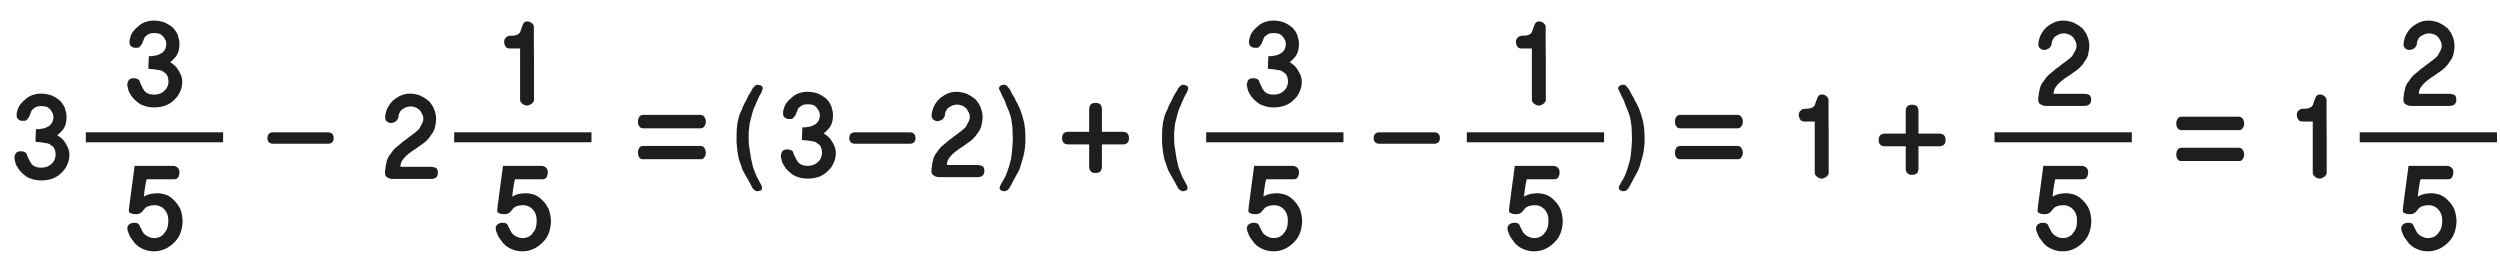 
<svg xmlns="http://www.w3.org/2000/svg" version="1.1" xmlns:xlink="http://www.w3.org/1999/xlink" preserveAspectRatio="none" x="0px" y="0px" width="753px" height="82px" viewBox="0 0 753 82">
<defs>
<g id="Layer0_0_FILL">
<path fill="#1E1E1E" stroke="none" d="
M 303.6 26.25
Q 303.4 26 303.25 25.8 303.05 25.65 302.7 25.55 302.4 25.5 302 25.55 301.4 25.75 301.15 25.95 301.05 26.1 300.95 26.3 300.9 26.45 300.9 26.6 300.9 26.75 300.95 26.95 301.05 27.15 301.15 27.3 301.25 27.5 301.35 27.7 301.45 27.9 301.55 28.1 301.7 28.5 301.9 28.95 302.15 29.35 302.4 29.85 302.65 30.35 302.8 30.85 303 31.35 303.15 31.8 303.35 32.3 303.55 32.75 303.75 33.25 303.95 33.7 304.1 34.15 304.25 34.6 304.4 35.05 304.5 35.4 304.65 36.2 304.75 36.95 304.9 37.75 304.95 38.5 305 39.25 305 40 305.05 40.75 305.05 41.45 305.05 41.85 305.05 42.25 305 42.65 305 43.15 304.95 43.65 304.95 44.1 304.9 44.6 304.85 45.05 304.8 45.55 304.75 46.05 304.7 46.55 304.65 47 304.55 47.5 304.5 47.95 304.4 48.35 304.3 48.75 303.9 50.3 303.35 51.8 303.1 52.55 302.7 53.35 302.3 54.15 301.75 55 301.65 55.2 301.55 55.4 301.45 55.55 301.35 55.75 301.25 55.95 301.15 56.15 301.1 56.3 301.1 56.5 301 56.85 301.3 57.15 301.4 57.3 301.65 57.4 301.95 57.5 302.3 57.6 302.65 57.6 302.9 57.55 303.2 57.45 303.5 57.25 303.7 57 303.9 56.8 304.1 56.55 304.2 56.35 304.75 55.35 305.4 54.1 306.1 52.8 306.95 51.25 307.35 50.35 307.65 49.1 307.85 48.55 308 47.95 308.15 47.3 308.35 46.65 308.5 46 308.6 45.35 308.7 44.7 308.75 44 308.8 43.4 308.85 42.75 308.85 42.1 308.85 41.45 308.85 40.25 308.75 39.1 308.65 38 308.45 36.85 308.2 35.85 307.9 34.8 307.6 33.85 307.25 32.9 307.05 32.5 306.85 32.05 306.65 31.65 306.45 31.15 306.15 30.75 305.95 30.35 305.75 29.9 305.6 29.5 305.3 29.1 305.05 28.65 304.85 28.25 304.65 27.9 304.5 27.5 304.3 27.2 304.15 26.9 304 26.7 303.8 26.45 303.6 26.25
M 295.85 36.55
Q 295.95 35.9 295.95 35.15 295.95 34.45 295.8 33.8 295.65 33.1 295.4 32.45 295.15 31.75 294.75 31.15 294.35 30.55 293.9 30 293.3 29.5 292.65 29.05 292 28.65 291.3 28.3 290.6 28 289.8 27.85 289.05 27.65 288.2 27.65
L 288.15 27.65
Q 287.3 27.65 286.55 27.8 285.8 28 285.15 28.3 284.4 28.65 283.8 29.1 283.15 29.5 282.65 30.05 281.7 31.1 281.15 32.35 280.9 33 280.75 33.65 280.6 34.25 280.6 34.9 280.6 35.25 280.75 35.55 280.9 35.85 281.15 36.05 281.45 36.25 281.75 36.4 282 36.5 282.35 36.5 282.8 36.5 283.2 36.3 283.65 36.15 284 35.85 284.3 35.5 284.5 35.1 284.65 34.7 284.65 34.2 284.65 34.05 284.75 33.85 284.8 33.6 285 33.35 285.1 33.1 285.25 32.85 285.45 32.65 285.65 32.45 285.95 32.25 286.25 32.1 286.55 31.9 286.9 31.75 287.25 31.65 287.55 31.6 287.85 31.5 288.2 31.5 288.7 31.5 289.1 31.6 289.55 31.7 289.9 31.85 290.25 32 290.55 32.25 290.85 32.45 291.1 32.7 291.3 32.95 291.45 33.3 291.65 33.6 291.8 33.9 291.95 34.25 292.05 34.55 292.1 34.9 292.1 35.2 292.1 35.5 292.05 35.8 292 36.1 291.85 36.45 291.7 36.75 291.5 37.05 291.35 37.35 291.2 37.65 291 38 290.85 38.25 290.65 38.55 290.35 38.75 290.1 39 289.85 39.2 289.6 39.4 289.45 39.5 289 39.85 288.55 40.2 288.05 40.55 287.6 40.9 287.15 41.25 286.7 41.6 286.25 41.95 285.8 42.25 285.15 42.8 284.65 43.25 284.1 43.7 283.6 44.1 283.15 44.55 282.8 45 282.45 45.45 282.2 45.9 281.8 46.3 281.55 46.8 281.35 47.25 281.15 47.7 281 48.25 280.9 48.85 280.75 49.4 280.7 50.05 280.7 50.1 280.7 50.2 280.65 50.3 280.65 50.4 280.6 50.5 280.6 50.65 280.55 50.75 280.6 50.8
L 280.6 50.95
Q 280.55 51.05 280.55 51.2 280.55 51.3 280.55 51.4 280.55 51.95 280.7 52.3 280.85 52.65 281.25 52.85 281.55 53.1 281.95 53.2 282.35 53.35 282.8 53.35
L 294.4 53.35
Q 296.5 53.35 296.5 51.45 296.5 50.95 296.35 50.6 296.2 50.25 295.95 50.05 295.65 49.9 295.2 49.8 294.75 49.7 294.2 49.7
L 285.2 49.7
Q 285.2 49.2 285.35 48.65 285.5 48.15 285.85 47.65 286.15 47.2 286.6 46.75 287 46.3 287.5 45.9 287.95 45.55 288.4 45.2 288.9 44.8 289.45 44.5 289.95 44.15 290.4 43.85 290.85 43.55 291.15 43.3 291.65 42.95 292.15 42.6 292.65 42.2 293.1 41.8 293.5 41.35 293.9 40.9 294.25 40.45 294.55 39.95 294.9 39.5 295.2 38.95 295.45 38.45 295.6 37.85 295.75 37.25 295.85 36.55
M 257.55 39.85
Q 256.7 39.85 256.25 40.3 255.8 40.75 255.8 41.6 255.8 42.45 256.25 42.85 256.7 43.3 257.55 43.3
L 274 43.3
Q 274.85 43.3 275.3 42.85 275.75 42.45 275.75 41.6 275.75 40.75 275.3 40.3 274.85 39.85 274 39.85
L 257.55 39.85
M 249.75 30.8
Q 249.4 30.25 248.9 29.75 247.75 28.8 246.4 28.2 245.7 27.95 244.9 27.8 244.1 27.65 243.25 27.65 242.55 27.65 241.85 27.75 241.15 27.9 240.55 28.1 239.9 28.35 239.35 28.7 238.8 29.05 238.35 29.5 237.85 29.9 237.4 30.4 236.95 30.85 236.6 31.45 236.25 32.05 236.1 32.7 235.85 33.35 235.85 34.05 235.85 34.6 236 34.95 236.15 35.3 236.45 35.45 236.7 35.65 237.1 35.8 237.55 35.85 238.05 35.85 238.35 35.85 238.6 35.8 238.8 35.7 238.95 35.5 239.1 35.35 239.25 35.15 239.4 34.95 239.6 34.7 239.7 34.5 239.8 34.2 239.9 33.95 240.05 33.6 240.15 33.35 240.25 33.05 240.35 32.8 240.5 32.55 240.75 32.3 241.05 32.1 241.3 31.9 241.65 31.7 242.2 31.4 243.3 31.4 244.35 31.4 245.1 31.7 245.4 31.9 245.65 32.1 245.9 32.3 246.1 32.55 246.3 32.8 246.45 33.1 246.6 33.35 246.75 33.65 246.85 33.95 246.9 34.25 246.95 34.6 246.95 34.85 246.9 35.4 246.75 35.85 246.65 36.25 246.4 36.6 246.15 36.95 245.85 37.25 245.5 37.5 245.1 37.65 244.8 37.9 244.4 38 244 38.15 243.55 38.2 243.1 38.3 242.6 38.35 242.2 38.35 241.7 38.35 241.6 39.35 241.6 40.25 241.55 40.75 241.55 41.2 241.55 41.65 241.55 42.1 241.6 42.15 241.8 42.2 242 42.25 242.35 42.25 242.6 42.3 242.9 42.3 243.2 42.35 243.5 42.35 243.9 42.45 244.3 42.5 244.65 42.55 245.05 42.6 245.35 42.7 245.65 42.8 245.95 42.95 246.2 43.2 246.55 43.4 246.85 43.65 247.1 43.95 247.25 44.3 247.45 44.65 247.5 45.15 247.6 45.55 247.6 46.15 247.55 46.95 247.25 47.6 246.95 48.3 246.35 48.8 245.75 49.4 245 49.65 244.25 49.95 243.3 49.95 242.65 49.95 242.2 49.85 241.7 49.75 241.4 49.6 241 49.45 240.75 49.2 240.45 49 240.25 48.65 239.85 48.15 239.5 47.3 239.3 46.95 239.1 46.5 238.95 46.1 238.8 45.6 238.65 45.45 238.45 45.35 238.25 45.2 238.05 45.15 237.8 45.05 237.6 45.05 237.35 45 237.2 45 236.6 45 236.25 45.15 235.85 45.3 235.65 45.55 235.45 45.85 235.35 46.2 235.2 46.55 235.2 47
L 235.2 47.25
Q 235.35 48.05 235.55 48.7 235.8 49.4 236.2 49.95 236.55 50.6 237.05 51.1 237.5 51.6 238.05 52.05 238.55 52.5 239.15 52.85 239.75 53.15 240.45 53.35 241.1 53.6 241.85 53.7 242.6 53.8 243.35 53.8 244.25 53.8 245.1 53.65 245.95 53.5 246.8 53.2 247.55 52.9 248.2 52.45 248.85 52.05 249.3 51.55 249.9 51 250.35 50.4 250.75 49.8 251.1 49.05 251.75 47.7 251.75 46 251.75 45.55 251.65 45.05 251.55 44.6 251.4 44.15 251.2 43.75 251 43.35 250.8 42.9 250.55 42.55 250.15 41.8 249.5 41.2 249.15 40.9 248.8 40.65 248.45 40.35 248.05 40.15 248.3 40.05 248.5 39.85 248.75 39.65 248.95 39.45 249.15 39.25 249.35 39 249.6 38.75 249.9 38.4 250.4 37.65 250.65 36.75 250.9 35.85 250.9 34.65 250.9 34 250.75 33.35 250.6 32.65 250.4 32 250.15 31.4 249.75 30.8
M 222.65 34.8
Q 222.35 35.85 222.15 36.85 222 38 221.9 39.1 221.85 40.25 221.85 41.45 221.85 42.1 221.85 42.75 221.9 43.4 221.95 44 222.05 45.4 222.3 46.65 222.4 47.3 222.55 47.95 222.75 48.55 222.95 49.1 223.35 50.35 223.7 51.25 224.15 52.05 224.55 52.8 224.95 53.5 225.3 54.1 225.65 54.75 225.95 55.3 226.2 55.85 226.5 56.35 226.6 56.55 226.75 56.8 226.95 57 227.25 57.25 227.5 57.45 227.8 57.55 228.05 57.6 228.35 57.6 228.75 57.5 229 57.4 229.3 57.3 229.4 57.15 229.5 57 229.5 56.85 229.55 56.65 229.55 56.5 229.5 56.3 229.45 56.15 229.4 55.95 229.3 55.75 229.2 55.55 229.1 55.4 229 55.2 228.9 55 228.4 54.15 228 53.35 227.65 52.55 227.35 51.8 227.05 51.05 226.8 50.3 226.6 49.55 226.45 48.75 226.35 48.35 226.25 47.95 226.15 47.5 226.1 47 226 46.55 225.95 46.05 225.85 45.55 225.8 45.05 225.7 44.6 225.65 44.1 225.55 43.65 225.55 43.15 225.5 42.65 225.5 42.25 225.5 41.85 225.5 41.45 225.5 40.75 225.5 40 225.55 39.25 225.65 38.5 225.7 37.75 225.85 36.95 226 36.2 226.25 35.4 226.35 35.05 226.45 34.6 226.55 34.15 226.7 33.7 226.95 32.8 227.45 31.8 227.65 31.35 227.85 30.85 228.05 30.35 228.3 29.85 228.5 29.35 228.7 28.95 228.95 28.5 229.2 28.1 229.3 27.9 229.4 27.7 229.5 27.5 229.55 27.3 229.6 27.15 229.65 26.95 229.7 26.75 229.75 26.6 229.75 26.45 229.7 26.3 229.6 26.1 229.5 25.95 229.4 25.85 229.15 25.75 228.9 25.65 228.5 25.55 228.2 25.5 227.95 25.55 227.7 25.65 227.45 25.8 227.2 26 227 26.25 226.8 26.45 226.65 26.7 226.55 26.9 226.4 27.2 226.2 27.5 226 27.9 225.75 28.25 225.5 28.65 225.3 29.1 225.1 29.5 224.9 29.9 224.7 30.35 224.5 30.75 224.25 31.15 224 31.65 223.8 32.05 223.6 32.5 223.5 32.9 223 33.85 222.65 34.8
M 40.1 53.35
Q 39.9 55.05 39.65 56.7 39.4 58.4 39.2 60.1 38.95 61.8 38.8 63.45 38.8 63.5 38.8 63.55
L 38.85 63.55 38.85 63.65
Q 38.85 63.8 39 64 39.15 64.15 39.5 64.25 39.8 64.4 40.1 64.45 40.45 64.5 40.75 64.5 41.15 64.5 41.45 64.5 41.7 64.45 41.9 64.35 42.05 64.3 42.2 64.25 42.35 64.15 42.5 64.05 42.65 63.9 42.75 63.8 42.85 63.7 43 63.55 43.05 63.45 43.15 63.35 43.25 63.25 43.35 63.15 43.75 62.45 44.7 62.1 45.6 61.8 46.6 61.8 48.3 61.8 49.5 63.05 50.1 63.7 50.4 64.5 50.7 65.35 50.7 66.35 50.7 66.95 50.65 67.45 50.6 67.95 50.45 68.45 50.35 68.95 50.1 69.35 49.9 69.75 49.55 70.1 49.35 70.5 49 70.8 48.7 71.05 48.35 71.25 47.9 71.5 47.45 71.6 46.95 71.7 46.4 71.7 46.05 71.7 45.7 71.65 45.4 71.6 45.05 71.45 44.75 71.35 44.4 71.15 44.1 71 43.85 70.8 43.55 70.55 43.35 70.35 43.2 70.1 43 69.85 42.85 69.6 42.7 69.3 42.55 69.05 42.45 68.75 42.3 68.6 42.25 68.5 42.2 68.35 42.2 68.25
L 42.15 68.25 42.15 68.2
Q 42.05 67.9 41.95 67.7 41.8 67.5 41.6 67.35 41.35 67.25 41.1 67.15 40.8 67.1 40.45 67.1 40 67.1 39.6 67.2 39.25 67.35 38.95 67.55 38.65 67.8 38.5 68.1 38.35 68.4 38.35 68.8 38.35 68.85 38.35 69 38.35 69.1 38.45 69.25 38.45 69.4 38.45 69.55 38.5 69.7 38.6 69.9 38.7 70.15 38.8 70.4 38.9 70.65 39 70.9 39.15 71.25 39.35 71.55 39.5 71.8 39.75 72.1 39.95 72.4 40.2 72.7 40.4 72.95 40.6 73.25 41.7 74.45 43.2 75.05 44.65 75.7 46.4 75.7 47.2 75.7 47.95 75.55 48.7 75.4 49.45 75.1 50.9 74.5 52.2 73.3 52.8 72.75 53.35 72.05 53.85 71.4 54.2 70.55 54.6 69.7 54.75 68.8 54.95 67.85 55 66.8 55 65.7 54.8 64.75 54.65 63.8 54.3 62.95 53.95 62.2 53.45 61.5 52.95 60.85 52.4 60.3 51.35 59.2 50.1 58.7 49.4 58.45 48.75 58.35 48.15 58.2 47.55 58.2 46.8 58.2 46.15 58.3 45.55 58.35 45 58.5 44.45 58.65 44.05 58.85 43.6 59.05 43.35 59.25 43.45 57.9 43.65 56.65 43.75 56.05 43.85 55.4 44 54.75 44.15 54 45.2 54 46.25 54 47.3 54 48.35 54 50.45 54 52.4 54 53.35 54 53.7 53.35 53.85 53.05 53.95 52.7 54.05 52.35 54.05 51.9 54.05 51 53.55 50.55 53.1 50.05 52.2 49.95
L 40.55 49.95
Q 40.3 51.65 40.1 53.35
M 18.05 30.3
Q 16.9 29.35 15.55 28.75 14.85 28.5 14.05 28.35 13.25 28.2 12.4 28.2 11.7 28.2 11 28.3 10.3 28.45 9.7 28.65 9.05 28.9 8.5 29.25 7.95 29.6 7.5 30.05 7 30.45 6.55 30.95 6.1 31.4 5.75 32 5.4 32.6 5.25 33.25 5 33.9 5 34.6 5 35.15 5.15 35.5 5.3 35.85 5.6 36 5.85 36.2 6.25 36.35 6.7 36.4 7.2 36.4 7.5 36.4 7.75 36.35 7.95 36.25 8.1 36.05 8.25 35.9 8.4 35.7 8.55 35.5 8.75 35.25 8.85 35.05 8.95 34.75 9.05 34.5 9.2 34.15 9.3 33.9 9.4 33.6 9.5 33.35 9.65 33.1 9.9 32.85 10.2 32.65 10.45 32.45 10.8 32.25 11.35 31.95 12.45 31.95 13.5 31.95 14.25 32.25 14.55 32.45 14.8 32.65 15.05 32.85 15.25 33.1 15.45 33.35 15.6 33.65 15.75 33.9 15.9 34.2 16 34.5 16.05 34.8 16.1 35.15 16.1 35.4 16.05 35.95 15.9 36.4 15.8 36.8 15.55 37.15 15.3 37.5 15 37.8 14.65 38.05 14.25 38.2 13.95 38.45 13.55 38.55 13.15 38.7 12.7 38.75 12.25 38.85 11.75 38.9 11.35 38.9 10.85 38.9 10.75 39.9 10.75 40.8 10.7 41.3 10.7 41.75 10.7 42.2 10.7 42.65 10.75 42.7 10.95 42.75 11.15 42.8 11.5 42.8 11.75 42.85 12.05 42.85 12.35 42.9 12.65 42.9 13.05 43 13.45 43.05 13.8 43.1 14.2 43.15 14.5 43.25 14.8 43.35 15.1 43.5 15.35 43.75 15.7 43.95 16 44.2 16.25 44.5 16.4 44.85 16.6 45.2 16.65 45.7 16.75 46.1 16.75 46.7 16.7 47.5 16.4 48.15 16.1 48.85 15.5 49.35 14.9 49.95 14.15 50.2 13.4 50.5 12.45 50.5 11.8 50.5 11.35 50.4 10.85 50.3 10.55 50.15 10.15 50 9.9 49.75 9.6 49.55 9.4 49.2 9 48.7 8.65 47.85 8.45 47.5 8.25 47.05 8.1 46.65 7.95 46.15 7.8 46 7.6 45.9 7.4 45.75 7.2 45.7 6.95 45.6 6.75 45.6 6.5 45.55 6.35 45.55 5.75 45.55 5.4 45.7 5 45.85 4.8 46.1 4.6 46.4 4.5 46.75 4.35 47.1 4.35 47.55
L 4.35 47.8
Q 4.5 48.6 4.7 49.25 4.95 49.95 5.35 50.5 5.7 51.15 6.2 51.65 6.65 52.15 7.2 52.6 7.7 53.05 8.3 53.4 8.9 53.7 9.6 53.9 10.25 54.15 11 54.25 11.75 54.35 12.5 54.35 13.4 54.35 14.25 54.2 15.1 54.05 15.95 53.75 16.7 53.45 17.35 53 18 52.6 18.45 52.1 19.05 51.55 19.5 50.95 19.9 50.35 20.25 49.6 20.9 48.25 20.9 46.55 20.9 46.1 20.8 45.6 20.7 45.15 20.55 44.7 20.35 44.3 20.15 43.9 19.95 43.45 19.7 43.1 19.3 42.35 18.65 41.75 18.3 41.45 17.95 41.2 17.6 40.9 17.2 40.7 17.45 40.6 17.65 40.4 17.9 40.2 18.1 40 18.3 39.8 18.5 39.55 18.75 39.3 19.05 38.95 19.55 38.2 19.8 37.3 20.05 36.4 20.05 35.2 20.05 34.55 19.9 33.9 19.75 33.2 19.55 32.55 19.3 31.95 18.9 31.35 18.55 30.8 18.05 30.3
M 53.9 11.9
Q 53.75 11.2 53.55 10.55 53.3 9.95 52.9 9.35 52.55 8.8 52.05 8.3 50.9 7.35 49.55 6.75 48.85 6.5 48.05 6.35 47.25 6.2 46.4 6.2 45.7 6.2 45 6.3 44.3 6.45 43.7 6.65 43.05 6.9 42.5 7.25 41.95 7.6 41.5 8.05 41 8.45 40.55 8.95 40.1 9.4 39.75 10 39.4 10.6 39.25 11.25 39 11.9 39 12.6 39 13.15 39.15 13.5 39.3 13.85 39.6 14 39.85 14.2 40.25 14.35 40.7 14.4 41.2 14.4 41.5 14.4 41.75 14.35 41.95 14.25 42.1 14.05 42.25 13.9 42.4 13.7 42.55 13.5 42.75 13.25 42.85 13.05 42.95 12.75 43.05 12.5 43.2 12.15 43.3 11.9 43.4 11.6 43.5 11.35 43.65 11.1 43.9 10.85 44.2 10.65 44.45 10.45 44.8 10.25 45.35 9.95 46.45 9.95 47.5 9.95 48.25 10.25 48.55 10.45 48.8 10.65 49.05 10.85 49.25 11.1 49.45 11.35 49.6 11.65 49.75 11.9 49.9 12.2 50 12.5 50.05 12.8 50.1 13.15 50.1 13.4 50.05 13.95 49.9 14.4 49.8 14.8 49.55 15.15 49.3 15.5 49 15.8 48.65 16.05 48.25 16.2 47.95 16.45 47.55 16.55 47.15 16.7 46.7 16.75 46.25 16.85 45.75 16.9 45.35 16.9 44.85 16.9 44.75 17.9 44.75 18.8 44.7 19.3 44.7 19.75 44.7 20.2 44.7 20.65 44.75 20.7 44.95 20.75 45.15 20.8 45.5 20.8 45.75 20.85 46.05 20.85 46.35 20.9 46.65 20.9 47.05 21 47.45 21.05 47.8 21.1 48.2 21.15 48.5 21.25 48.8 21.35 49.1 21.5 49.35 21.75 49.7 21.95 50 22.2 50.25 22.5 50.4 22.85 50.6 23.2 50.65 23.7 50.75 24.1 50.75 24.7 50.7 25.5 50.4 26.15 50.1 26.85 49.5 27.35 48.9 27.95 48.15 28.2 47.4 28.5 46.45 28.5 45.8 28.5 45.35 28.4 44.85 28.3 44.55 28.15 44.15 28 43.9 27.75 43.6 27.55 43.4 27.2 43 26.7 42.65 25.85 42.45 25.5 42.25 25.05 42.1 24.65 41.95 24.15 41.8 24 41.6 23.9 41.4 23.75 41.2 23.7 40.95 23.6 40.75 23.6 40.5 23.55 40.35 23.55 39.75 23.55 39.4 23.7 39 23.85 38.8 24.1 38.6 24.4 38.5 24.75 38.35 25.1 38.35 25.55
L 38.35 25.8
Q 38.5 26.6 38.7 27.25 38.95 27.95 39.35 28.5 39.7 29.15 40.2 29.65 40.65 30.15 41.2 30.6 41.7 31.05 42.3 31.4 42.9 31.7 43.6 31.9 44.25 32.15 45 32.25 45.75 32.35 46.5 32.35 47.4 32.35 48.25 32.2 49.1 32.05 49.95 31.75 50.7 31.45 51.35 31 52 30.6 52.45 30.1 53.05 29.55 53.5 28.95 53.9 28.35 54.25 27.6 54.9 26.25 54.9 24.55 54.9 24.1 54.8 23.6 54.7 23.15 54.55 22.7 54.35 22.3 54.15 21.9 53.95 21.45 53.7 21.1 53.3 20.35 52.65 19.75 52.3 19.45 51.95 19.2 51.6 18.9 51.2 18.7 51.45 18.6 51.65 18.4 51.9 18.2 52.1 18 52.3 17.8 52.5 17.55 52.75 17.3 53.05 16.95 53.55 16.2 53.8 15.3 54.05 14.4 54.05 13.2 54.05 12.55 53.9 11.9
M 82.3 43.3
L 98.75 43.3
Q 99.6 43.3 100.05 42.85 100.5 42.45 100.5 41.6 100.5 40.75 100.05 40.3 99.6 39.85 98.75 39.85
L 82.3 39.85
Q 81.45 39.85 81 40.3 80.55 40.75 80.55 41.6 80.55 42.45 81 42.85 81.45 43.3 82.3 43.3
M 128.05 29.6
Q 127.4 29.2 126.7 28.85 126 28.55 125.2 28.4 124.45 28.2 123.6 28.2
L 123.55 28.2
Q 122.7 28.2 121.95 28.35 121.2 28.55 120.55 28.85 119.8 29.2 119.2 29.65 118.55 30.05 118.05 30.6 117.1 31.65 116.55 32.9 116.3 33.55 116.15 34.2 116 34.8 116 35.45 116 35.8 116.15 36.1 116.3 36.4 116.55 36.6 116.85 36.8 117.15 36.95 117.4 37.05 117.75 37.05 118.2 37.05 118.6 36.85 119.05 36.7 119.4 36.4 119.7 36.05 119.9 35.65 120.05 35.25 120.05 34.75 120.05 34.6 120.15 34.4 120.2 34.15 120.4 33.9 120.5 33.65 120.65 33.4 120.85 33.2 121.05 33 121.35 32.8 121.65 32.65 121.95 32.45 122.3 32.3 122.65 32.2 122.95 32.15 123.25 32.05 123.6 32.05 124.1 32.05 124.5 32.15 124.95 32.25 125.3 32.4 125.65 32.55 125.95 32.8 126.25 33 126.5 33.25 126.7 33.5 126.85 33.85 127.05 34.15 127.2 34.45 127.35 34.8 127.45 35.1 127.5 35.45 127.5 35.75 127.5 36.05 127.45 36.35 127.4 36.65 127.25 37 127.1 37.3 126.9 37.6 126.75 37.9 126.6 38.2 126.4 38.55 126.25 38.8 126.05 39.1 125.75 39.3 125.5 39.55 125.25 39.75 125 39.95 124.85 40.05 124.4 40.4 123.95 40.75 123.45 41.1 123 41.45 122.55 41.8 122.1 42.15 121.65 42.5 121.2 42.8 120.55 43.35 120.05 43.8 119.5 44.25 119 44.65 118.55 45.1 118.2 45.55 117.85 46 117.6 46.45 117.2 46.85 116.95 47.35 116.75 47.8 116.55 48.25 116.4 48.8 116.3 49.4 116.15 49.95 116.1 50.6 116.1 50.65 116.1 50.75 116.05 50.85 116.05 50.95 116 51.05 116 51.2 115.95 51.3 116 51.35
L 116 51.5
Q 115.95 51.6 115.95 51.75 115.95 51.85 115.95 51.95 115.95 52.5 116.1 52.85 116.25 53.2 116.65 53.4 116.95 53.65 117.35 53.75 117.75 53.9 118.2 53.9
L 129.8 53.9
Q 131.9 53.9 131.9 52 131.9 51.5 131.75 51.15 131.6 50.8 131.35 50.6 131.05 50.45 130.6 50.35 130.15 50.25 129.6 50.25
L 120.6 50.25
Q 120.6 49.75 120.75 49.2 120.9 48.7 121.25 48.2 121.55 47.75 122 47.3 122.4 46.85 122.9 46.45 123.35 46.1 123.8 45.75 124.3 45.35 124.85 45.05 125.35 44.7 125.8 44.4 126.25 44.1 126.55 43.85 127.05 43.5 127.55 43.15 128.05 42.75 128.5 42.35 128.9 41.9 129.3 41.45 129.65 41 129.95 40.5 130.3 40.05 130.6 39.5 130.85 39 131 38.4 131.15 37.8 131.25 37.1 131.35 36.45 131.35 35.7 131.35 35 131.2 34.35 131.05 33.65 130.8 33 130.55 32.3 130.15 31.7 129.75 31.1 129.3 30.55 128.7 30.05 128.05 29.6
M 154.4 10.75
Q 154 10.75 153.65 10.75 153.2 10.8 152.85 10.95 152.55 11.1 152.35 11.35 152.05 11.65 151.95 11.95 151.85 12.3 151.85 12.65 151.85 13.05 151.95 13.35 152.05 13.65 152.25 13.95 152.45 14.3 152.75 14.45 153.05 14.6 153.5 14.6
L 156.65 14.6
Q 156.65 16.55 156.65 18.45 156.65 20.4 156.65 22.3 156.65 26.15 156.65 30.05 156.65 30.45 156.85 30.7 157 31 157.35 31.25 157.65 31.5 158.05 31.65 158.4 31.8 158.85 31.8 158.95 31.8 159.15 31.75 159.3 31.7 159.45 31.6 159.55 31.55 159.75 31.5 159.9 31.4 160.05 31.3 160.25 31.2 160.4 31 160.55 30.85 160.65 30.7 160.75 30.55 160.8 30.4 160.85 30.25 160.85 30.05
L 160.85 28.6
Q 160.85 25.95 160.85 23.4 160.85 20.8 160.85 18.3 160.8 15.8 160.8 13.25 160.8 10.7 160.8 8.1 160.8 7.45 160.15 6.95 159.85 6.7 159.55 6.6 159.25 6.45 159 6.45 158.55 6.45 158.25 6.55 157.9 6.65 157.8 6.9 157.6 7.1 157.5 7.35 157.4 7.65 157.3 7.9 157.15 8.2 157.05 8.5 156.95 8.8 156.85 9.15 156.75 9.45 156.65 9.7 156.5 9.95 156.35 10.1 156.1 10.3 155.8 10.45 155.45 10.6 155.15 10.65 154.75 10.7 154.4 10.75
M 164.4 61.5
Q 163.9 60.85 163.35 60.3 162.3 59.2 161.05 58.7 160.35 58.45 159.7 58.35 159.1 58.2 158.5 58.2 157.75 58.2 157.1 58.3 156.5 58.35 155.95 58.5 155.4 58.65 155 58.85 154.55 59.05 154.3 59.25 154.4 57.9 154.6 56.65 154.7 56.05 154.8 55.4 154.95 54.75 155.1 54 156.15 54 157.2 54 158.25 54 159.3 54 161.4 54 163.35 54 164.3 54 164.65 53.35 164.8 53.05 164.9 52.7 165 52.35 165 51.9 165 51 164.5 50.55 164.05 50.05 163.15 49.95
L 151.5 49.95
Q 151.25 51.65 151.05 53.35 150.85 55.05 150.6 56.7 150.35 58.4 150.15 60.1 149.9 61.8 149.75 63.45 149.75 63.5 149.75 63.55
L 149.8 63.55 149.8 63.65
Q 149.8 63.8 149.95 64 150.1 64.15 150.45 64.25 150.75 64.4 151.05 64.45 151.4 64.5 151.7 64.5 152.1 64.5 152.4 64.5 152.65 64.45 152.85 64.35 153 64.3 153.15 64.25 153.3 64.15 153.45 64.05 153.6 63.9 153.7 63.8 153.8 63.7 153.95 63.55 154 63.45 154.1 63.35 154.2 63.25 154.3 63.15 154.7 62.45 155.65 62.1 156.55 61.8 157.55 61.8 159.25 61.8 160.45 63.05 161.05 63.7 161.35 64.5 161.65 65.35 161.65 66.35 161.65 66.95 161.6 67.45 161.55 67.95 161.4 68.45 161.3 68.95 161.05 69.35 160.85 69.75 160.5 70.1 160.3 70.5 159.95 70.8 159.65 71.05 159.3 71.25 158.85 71.5 158.4 71.6 157.9 71.7 157.35 71.7 157 71.7 156.65 71.65 156.35 71.6 156 71.45 155.7 71.35 155.35 71.15 155.05 71 154.8 70.8 154.5 70.55 154.3 70.35 154.15 70.1 153.95 69.85 153.8 69.6 153.65 69.3 153.5 69.05 153.4 68.75 153.25 68.6 153.2 68.5 153.15 68.35 153.15 68.25
L 153.1 68.25 153.1 68.2
Q 153 67.9 152.9 67.7 152.75 67.5 152.55 67.35 152.3 67.25 152.05 67.15 151.75 67.1 151.4 67.1 150.95 67.1 150.55 67.2 150.2 67.35 149.9 67.55 149.6 67.8 149.45 68.1 149.3 68.4 149.3 68.8 149.3 68.85 149.3 69 149.3 69.1 149.4 69.25 149.4 69.4 149.4 69.55 149.45 69.7 149.55 69.9 149.65 70.15 149.75 70.4 149.85 70.65 149.95 70.9 150.1 71.25 150.3 71.55 150.45 71.8 150.7 72.1 150.9 72.4 151.15 72.7 151.35 72.95 151.55 73.25 152.65 74.45 154.15 75.05 155.6 75.7 157.35 75.7 158.15 75.7 158.9 75.55 159.65 75.4 160.4 75.1 161.85 74.5 163.15 73.3 163.75 72.75 164.3 72.05 164.8 71.4 165.15 70.55 165.55 69.7 165.7 68.8 165.9 67.85 165.95 66.8 165.95 65.7 165.75 64.75 165.6 63.8 165.25 62.95 164.9 62.2 164.4 61.5
M 211.65 47.85
Q 211.95 47.7 212.15 47.4 212.35 47.15 212.45 46.8 212.6 46.4 212.6 46 212.6 45.55 212.45 45.2 212.35 44.85 212.15 44.55 211.95 44.25 211.65 44.1 211.35 43.95 211 43.95
L 193.75 43.95
Q 193.35 43.95 193.05 44.1 192.75 44.25 192.55 44.55 192.35 44.85 192.25 45.2 192.15 45.55 192.15 46 192.15 46.4 192.25 46.8 192.35 47.15 192.55 47.4 192.75 47.7 193.05 47.85 193.35 48 193.75 47.95
L 211 47.95
Q 211.35 48 211.65 47.85
M 212.6 36.65
Q 212.6 35.85 212.15 35.2 211.95 34.9 211.65 34.75 211.35 34.6 211 34.6
L 193.75 34.6
Q 193.35 34.6 193.05 34.75 192.75 34.9 192.55 35.2 192.15 35.85 192.15 36.65 192.15 37.1 192.25 37.45 192.35 37.8 192.55 38.05 192.75 38.35 193.05 38.5 193.35 38.65 193.75 38.65
L 211 38.65
Q 211.35 38.65 211.65 38.5 211.95 38.35 212.15 38.05 212.35 37.8 212.45 37.45 212.6 37.1 212.6 36.65
M 391.25 51.9
Q 391.25 51 390.75 50.55 390.3 50.05 389.4 49.95
L 377.75 49.95
Q 377.5 51.65 377.3 53.35 377.1 55.05 376.85 56.7 376.6 58.4 376.4 60.1 376.15 61.8 376 63.45 376 63.5 376 63.55
L 376.05 63.55 376.05 63.65
Q 376.05 63.8 376.2 64 376.35 64.15 376.7 64.25 377 64.4 377.3 64.45 377.65 64.5 377.95 64.5 378.35 64.5 378.65 64.5 378.9 64.45 379.1 64.35 379.25 64.3 379.4 64.25 379.55 64.15 379.7 64.05 379.85 63.9 379.95 63.8 380.05 63.7 380.2 63.55 380.25 63.45 380.35 63.35 380.45 63.25 380.55 63.15 380.95 62.45 381.9 62.1 382.8 61.8 383.8 61.8 385.5 61.8 386.7 63.05 387.3 63.7 387.6 64.5 387.9 65.35 387.9 66.35 387.9 66.95 387.85 67.45 387.8 67.95 387.65 68.45 387.55 68.95 387.3 69.35 387.1 69.75 386.75 70.1 386.55 70.5 386.2 70.8 385.9 71.05 385.55 71.25 385.1 71.5 384.65 71.6 384.15 71.7 383.6 71.7 383.25 71.7 382.9 71.65 382.6 71.6 382.25 71.45 381.95 71.35 381.6 71.15 381.3 71 381.05 70.8 380.75 70.55 380.55 70.35 380.4 70.1 380.2 69.85 380.05 69.6 379.9 69.3 379.75 69.05 379.65 68.75 379.5 68.6 379.45 68.5 379.4 68.35 379.4 68.25
L 379.35 68.25 379.35 68.2
Q 379.25 67.9 379.15 67.7 379 67.5 378.8 67.35 378.55 67.25 378.3 67.15 378 67.1 377.65 67.1 377.2 67.1 376.8 67.2 376.45 67.35 376.15 67.55 375.85 67.8 375.7 68.1 375.55 68.4 375.55 68.8 375.55 68.85 375.55 69 375.55 69.1 375.65 69.25 375.65 69.4 375.65 69.55 375.7 69.7 375.8 69.9 375.9 70.15 376 70.4 376.1 70.65 376.2 70.9 376.35 71.25 376.55 71.55 376.7 71.8 376.95 72.1 377.15 72.4 377.4 72.7 377.6 72.95 377.8 73.25 378.9 74.45 380.4 75.05 381.85 75.7 383.6 75.7 384.4 75.7 385.15 75.55 385.9 75.4 386.65 75.1 388.1 74.5 389.4 73.3 390 72.75 390.55 72.05 391.05 71.4 391.4 70.55 391.8 69.7 391.95 68.8 392.15 67.85 392.2 66.8 392.2 65.7 392 64.75 391.85 63.8 391.5 62.95 391.15 62.2 390.65 61.5 390.15 60.85 389.6 60.3 388.55 59.2 387.3 58.7 386.6 58.45 385.95 58.35 385.35 58.2 384.75 58.2 384 58.2 383.35 58.3 382.75 58.35 382.2 58.5 381.65 58.65 381.25 58.85 380.8 59.05 380.55 59.25 380.65 57.9 380.85 56.65 380.95 56.05 381.05 55.4 381.2 54.75 381.35 54 382.4 54 383.45 54 384.5 54 385.55 54 387.65 54 389.6 54 390.55 54 390.9 53.35 391.05 53.05 391.15 52.7 391.25 52.35 391.25 51.9
M 357.65 25.95
Q 357.55 25.85 357.3 25.75 357.05 25.65 356.65 25.55 356.35 25.5 356.1 25.55 355.85 25.65 355.6 25.8 355.35 26 355.15 26.25 354.95 26.45 354.8 26.7 354.7 26.9 354.55 27.2 354.35 27.5 354.15 27.9 353.9 28.25 353.65 28.65 353.45 29.1 353.25 29.5 353.05 29.9 352.85 30.35 352.65 30.75 352.4 31.15 352.15 31.65 351.95 32.05 351.75 32.5 351.65 32.9 351.15 33.85 350.8 34.8 350.5 35.85 350.3 36.85 350.15 38 350.05 39.1 350 40.25 350 41.45 350 42.1 350 42.75 350.05 43.4 350.1 44 350.2 45.4 350.45 46.65 350.55 47.3 350.7 47.95 350.9 48.55 351.1 49.1 351.5 50.35 351.85 51.25 352.3 52.05 352.7 52.8 353.1 53.5 353.45 54.1 353.8 54.75 354.1 55.3 354.35 55.85 354.65 56.35 354.75 56.55 354.9 56.8 355.1 57 355.4 57.25 355.65 57.45 355.95 57.55 356.2 57.6 356.5 57.6 356.9 57.5 357.15 57.4 357.45 57.3 357.55 57.15 357.65 57 357.65 56.85 357.7 56.65 357.7 56.5 357.65 56.3 357.6 56.15 357.55 55.95 357.45 55.75 357.35 55.55 357.25 55.4 357.15 55.2 357.05 55 356.55 54.15 356.15 53.35 355.8 52.55 355.5 51.8 355.2 51.05 354.95 50.3 354.75 49.55 354.6 48.75 354.5 48.35 354.4 47.95 354.3 47.5 354.25 47 354.15 46.55 354.1 46.05 354 45.55 353.95 45.05 353.85 44.6 353.8 44.1 353.7 43.65 353.7 43.15 353.65 42.65 353.65 42.25 353.65 41.85 353.65 41.45 353.65 40.75 353.65 40 353.7 39.25 353.8 38.5 353.85 37.75 354 36.95 354.15 36.2 354.4 35.4 354.5 35.05 354.6 34.6 354.7 34.15 354.85 33.7 355.1 32.8 355.6 31.8 355.8 31.35 356 30.85 356.2 30.35 356.45 29.85 356.65 29.35 356.85 28.95 357.1 28.5 357.35 28.1 357.45 27.9 357.55 27.7 357.65 27.5 357.7 27.3 357.75 27.15 357.8 26.95 357.85 26.75 357.9 26.6 357.9 26.45 357.85 26.3 357.75 26.1 357.65 25.95
M 331.9 32.9
Q 331.9 32.4 331.75 32.05 331.65 31.7 331.45 31.45 331.2 31.25 330.8 31.1 330.5 31 330.05 31 329.5 31 329.15 31.1 328.75 31.25 328.55 31.45 328.3 31.7 328.2 32.05 328.05 32.4 328.05 32.9
L 328.05 39.7 321.8 39.7
Q 319.9 39.7 319.9 41.6 319.9 43.5 321.8 43.5
L 328.05 43.5 328.05 50.15
Q 328.05 50.7 328.2 51.05 328.3 51.4 328.55 51.6 328.75 51.9 329.15 52 329.5 52.1 330.05 52.1 330.5 52.1 330.8 52 331.2 51.9 331.45 51.6 331.65 51.4 331.75 51.05 331.9 50.7 331.9 50.15
L 331.9 43.5 338.15 43.5
Q 340.05 43.5 340.05 41.6 340.05 39.7 338.15 39.7
L 331.9 39.7 331.9 32.9
M 386.8 11.65
Q 386.95 11.9 387.1 12.2 387.2 12.5 387.25 12.8 387.3 13.15 387.3 13.4 387.25 13.95 387.1 14.4 387 14.8 386.75 15.15 386.5 15.5 386.2 15.8 385.85 16.05 385.45 16.2 385.15 16.45 384.75 16.55 384.35 16.7 383.9 16.75 383.45 16.85 382.95 16.9 382.55 16.9 382.05 16.9 381.95 17.9 381.95 18.8 381.9 19.3 381.9 19.75 381.9 20.2 381.9 20.65 381.95 20.7 382.15 20.75 382.35 20.8 382.7 20.8 382.95 20.85 383.25 20.85 383.55 20.9 383.85 20.9 384.25 21 384.65 21.05 385 21.1 385.4 21.15 385.7 21.25 386 21.35 386.3 21.5 386.55 21.75 386.9 21.95 387.2 22.2 387.45 22.5 387.6 22.85 387.8 23.2 387.85 23.7 387.95 24.1 387.95 24.7 387.9 25.5 387.6 26.15 387.3 26.85 386.7 27.35 386.1 27.95 385.35 28.2 384.6 28.5 383.65 28.5 383 28.5 382.55 28.4 382.05 28.3 381.75 28.15 381.35 28 381.1 27.75 380.8 27.55 380.6 27.2 380.2 26.7 379.85 25.85 379.65 25.5 379.45 25.05 379.3 24.65 379.15 24.15 379 24 378.8 23.9 378.6 23.75 378.4 23.7 378.15 23.6 377.95 23.6 377.7 23.55 377.55 23.55 376.95 23.55 376.6 23.7 376.2 23.85 376 24.1 375.8 24.4 375.7 24.75 375.55 25.1 375.55 25.55
L 375.55 25.8
Q 375.7 26.6 375.9 27.25 376.15 27.95 376.55 28.5 376.9 29.15 377.4 29.65 377.85 30.15 378.4 30.6 378.9 31.05 379.5 31.4 380.1 31.7 380.8 31.9 381.45 32.15 382.2 32.25 382.95 32.35 383.7 32.35 384.6 32.35 385.45 32.2 386.3 32.05 387.15 31.75 387.9 31.45 388.55 31 389.2 30.6 389.65 30.1 390.25 29.55 390.7 28.95 391.1 28.35 391.45 27.6 392.1 26.25 392.1 24.55 392.1 24.1 392 23.6 391.9 23.15 391.75 22.7 391.55 22.3 391.35 21.9 391.15 21.45 390.9 21.1 390.5 20.35 389.85 19.75 389.5 19.45 389.15 19.2 388.8 18.9 388.4 18.7 388.65 18.6 388.85 18.4 389.1 18.2 389.3 18 389.5 17.8 389.7 17.55 389.95 17.3 390.25 16.95 390.75 16.2 391 15.3 391.25 14.4 391.25 13.2 391.25 12.55 391.1 11.9 390.95 11.2 390.75 10.55 390.5 9.95 390.1 9.35 389.75 8.8 389.25 8.3 388.1 7.35 386.75 6.75 386.05 6.5 385.25 6.35 384.45 6.2 383.6 6.2 382.9 6.2 382.2 6.3 381.5 6.45 380.9 6.65 380.25 6.9 379.7 7.25 379.15 7.6 378.7 8.05 378.2 8.45 377.75 8.95 377.3 9.4 376.95 10 376.6 10.6 376.45 11.25 376.2 11.9 376.2 12.6 376.2 13.15 376.35 13.5 376.5 13.85 376.8 14 377.05 14.2 377.45 14.35 377.9 14.4 378.4 14.4 378.7 14.4 378.95 14.35 379.15 14.25 379.3 14.05 379.45 13.9 379.6 13.7 379.75 13.5 379.95 13.25 380.05 13.05 380.15 12.75 380.25 12.5 380.4 12.15 380.5 11.9 380.6 11.6 380.7 11.35 380.85 11.1 381.1 10.85 381.4 10.65 381.65 10.45 382 10.25 382.55 9.95 383.65 9.95 384.7 9.95 385.45 10.25 385.75 10.45 386 10.65 386.25 10.85 386.45 11.1 386.65 11.35 386.8 11.65
M 469.15 61.5
Q 468.65 60.85 468.1 60.3 467.05 59.2 465.8 58.7 465.1 58.45 464.45 58.35 463.85 58.2 463.25 58.2 462.5 58.2 461.85 58.3 461.25 58.35 460.7 58.5 460.15 58.65 459.75 58.85 459.3 59.05 459.05 59.25 459.15 57.9 459.35 56.65 459.45 56.05 459.55 55.4 459.7 54.75 459.85 54 460.9 54 461.95 54 463 54 464.05 54 466.15 54 468.1 54 469.05 54 469.4 53.35 469.55 53.05 469.65 52.7 469.75 52.35 469.75 51.9 469.75 51 469.25 50.55 468.8 50.05 467.9 49.95
L 456.25 49.95
Q 456 51.65 455.8 53.35 455.6 55.05 455.35 56.7 455.1 58.4 454.9 60.1 454.65 61.8 454.5 63.45 454.5 63.5 454.5 63.55
L 454.55 63.55 454.55 63.65
Q 454.55 63.8 454.7 64 454.85 64.15 455.2 64.25 455.5 64.4 455.8 64.45 456.15 64.5 456.45 64.5 456.85 64.5 457.15 64.5 457.4 64.45 457.6 64.35 457.75 64.3 457.9 64.25 458.05 64.15 458.2 64.05 458.35 63.9 458.45 63.8 458.55 63.7 458.7 63.55 458.75 63.45 458.85 63.35 458.95 63.25 459.05 63.15 459.45 62.45 460.4 62.1 461.3 61.8 462.3 61.8 464 61.8 465.2 63.05 465.8 63.7 466.1 64.5 466.4 65.35 466.4 66.35 466.4 66.95 466.35 67.45 466.3 67.95 466.15 68.45 466.05 68.95 465.8 69.35 465.6 69.75 465.25 70.1 465.05 70.5 464.7 70.8 464.4 71.05 464.05 71.25 463.6 71.5 463.15 71.6 462.65 71.7 462.1 71.7 461.75 71.7 461.4 71.65 461.1 71.6 460.75 71.45 460.45 71.35 460.1 71.15 459.8 71 459.55 70.8 459.25 70.55 459.05 70.35 458.9 70.1 458.7 69.85 458.55 69.6 458.4 69.3 458.25 69.05 458.15 68.75 458 68.6 457.95 68.5 457.9 68.35 457.9 68.25
L 457.85 68.25 457.85 68.2
Q 457.75 67.9 457.65 67.7 457.5 67.5 457.3 67.35 457.05 67.25 456.8 67.15 456.5 67.1 456.15 67.1 455.7 67.1 455.3 67.2 454.95 67.35 454.65 67.55 454.35 67.8 454.2 68.1 454.05 68.4 454.05 68.8 454.05 68.85 454.05 69 454.05 69.1 454.15 69.25 454.15 69.4 454.15 69.55 454.2 69.7 454.3 69.9 454.4 70.15 454.5 70.4 454.6 70.65 454.7 70.9 454.85 71.25 455.05 71.55 455.2 71.8 455.45 72.1 455.65 72.4 455.9 72.7 456.1 72.95 456.3 73.25 457.4 74.45 458.9 75.05 460.35 75.7 462.1 75.7 462.9 75.7 463.65 75.55 464.4 75.4 465.15 75.1 466.6 74.5 467.9 73.3 468.5 72.75 469.05 72.05 469.55 71.4 469.9 70.55 470.3 69.7 470.45 68.8 470.65 67.85 470.7 66.8 470.7 65.7 470.5 64.75 470.35 63.8 470 62.95 469.65 62.2 469.15 61.5
M 414.2 42.85
Q 414.65 43.3 415.5 43.3
L 431.95 43.3
Q 432.8 43.3 433.25 42.85 433.7 42.45 433.7 41.6 433.7 40.75 433.25 40.3 432.8 39.85 431.95 39.85
L 415.5 39.85
Q 414.65 39.85 414.2 40.3 413.75 40.75 413.75 41.6 413.75 42.45 414.2 42.85
M 457.1 11.35
Q 456.8 11.65 456.7 11.95 456.6 12.3 456.6 12.65 456.6 13.05 456.7 13.35 456.8 13.65 457 13.95 457.2 14.3 457.5 14.45 457.8 14.6 458.25 14.6
L 461.4 14.6
Q 461.4 16.55 461.4 18.45 461.4 20.4 461.4 22.3 461.4 26.15 461.4 30.05 461.4 30.45 461.6 30.7 461.75 31 462.1 31.25 462.4 31.5 462.8 31.65 463.15 31.8 463.6 31.8 463.7 31.8 463.9 31.75 464.05 31.7 464.2 31.6 464.3 31.55 464.5 31.5 464.65 31.4 464.8 31.3 465 31.2 465.15 31 465.3 30.85 465.4 30.7 465.5 30.55 465.55 30.4 465.6 30.25 465.6 30.05
L 465.6 28.6
Q 465.6 25.95 465.6 23.4 465.6 20.8 465.6 18.3 465.55 15.8 465.55 13.25 465.55 10.7 465.55 8.1 465.55 7.45 464.9 6.95 464.6 6.7 464.3 6.6 464 6.45 463.75 6.45 463.3 6.45 463 6.55 462.65 6.65 462.55 6.9 462.35 7.1 462.25 7.35 462.15 7.65 462.05 7.9 461.9 8.2 461.8 8.5 461.7 8.8 461.6 9.15 461.5 9.45 461.4 9.7 461.25 9.95 461.1 10.1 460.85 10.3 460.55 10.45 460.2 10.6 459.9 10.65 459.5 10.7 459.15 10.75 458.75 10.75 458.4 10.75 457.95 10.8 457.6 10.95 457.3 11.1 457.1 11.35
M 505.4 44.1
Q 505.1 44.25 504.9 44.55 504.7 44.85 504.6 45.2 504.5 45.55 504.5 46 504.5 46.4 504.6 46.8 504.7 47.15 504.9 47.4 505.1 47.7 505.4 47.85 505.7 48 506.1 47.95
L 523.35 47.95
Q 523.7 48 524 47.85 524.3 47.7 524.5 47.4 524.7 47.15 524.8 46.8 524.95 46.4 524.95 46 524.95 45.55 524.8 45.2 524.7 44.85 524.5 44.55 524.3 44.25 524 44.1 523.7 43.95 523.35 43.95
L 506.1 43.95
Q 505.7 43.95 505.4 44.1
M 492.45 30.35
Q 492.25 29.9 492.1 29.5 491.8 29.1 491.55 28.65 491.35 28.25 491.15 27.9 491 27.5 490.8 27.2 490.65 26.9 490.5 26.7 490.3 26.45 490.1 26.25 489.9 26 489.75 25.8 489.55 25.65 489.2 25.55 488.9 25.5 488.5 25.55 487.9 25.75 487.65 25.95 487.55 26.1 487.45 26.3 487.4 26.45 487.4 26.6 487.4 26.75 487.45 26.95 487.55 27.15 487.65 27.3 487.75 27.5 487.85 27.7 487.95 27.9 488.05 28.1 488.2 28.5 488.4 28.95 488.65 29.35 488.9 29.85 489.15 30.35 489.3 30.85 489.5 31.35 489.65 31.8 489.85 32.3 490.05 32.75 490.25 33.25 490.45 33.7 490.6 34.15 490.75 34.6 490.9 35.05 491 35.4 491.15 36.2 491.25 36.95 491.4 37.75 491.45 38.5 491.5 39.25 491.5 40 491.55 40.75 491.55 41.45 491.55 41.85 491.55 42.25 491.5 42.65 491.5 43.15 491.45 43.65 491.45 44.1 491.4 44.6 491.35 45.05 491.3 45.55 491.25 46.05 491.2 46.55 491.15 47 491.05 47.5 491 47.95 490.9 48.35 490.8 48.75 490.4 50.3 489.85 51.8 489.6 52.55 489.2 53.35 488.8 54.15 488.25 55 488.15 55.2 488.05 55.4 487.95 55.55 487.85 55.75 487.75 55.95 487.65 56.15 487.6 56.3 487.6 56.5 487.5 56.85 487.8 57.15 487.9 57.3 488.15 57.4 488.45 57.5 488.8 57.6 489.15 57.6 489.4 57.55 489.7 57.45 490 57.25 490.2 57 490.4 56.8 490.6 56.55 490.7 56.35 491.25 55.35 491.9 54.1 492.6 52.8 493.45 51.25 493.85 50.35 494.15 49.1 494.35 48.55 494.5 47.95 494.65 47.3 494.85 46.65 495 46 495.1 45.35 495.2 44.7 495.25 44 495.3 43.4 495.35 42.75 495.35 42.1 495.35 41.45 495.35 40.25 495.25 39.1 495.15 38 494.95 36.85 494.7 35.85 494.4 34.8 494.1 33.85 493.75 32.9 493.55 32.5 493.35 32.05 493.15 31.65 492.95 31.15 492.65 30.75 492.45 30.35
M 506.1 34.6
Q 505.7 34.6 505.4 34.75 505.1 34.9 504.9 35.2 504.5 35.85 504.5 36.65 504.5 37.1 504.6 37.45 504.7 37.8 504.9 38.05 505.1 38.35 505.4 38.5 505.7 38.65 506.1 38.65
L 523.35 38.65
Q 523.7 38.65 524 38.5 524.3 38.35 524.5 38.05 524.7 37.8 524.8 37.45 524.95 37.1 524.95 36.65 524.95 35.85 524.5 35.2 524.3 34.9 524 34.75 523.7 34.6 523.35 34.6
L 506.1 34.6
M 546.6 31.7
Q 546.45 31.95 546.3 32.1 546.05 32.3 545.75 32.45 545.4 32.6 545.1 32.65 544.7 32.7 544.35 32.75 543.95 32.75 543.6 32.75 543.15 32.8 542.8 32.95 542.5 33.1 542.3 33.35 542 33.65 541.9 33.95 541.8 34.3 541.8 34.65 541.8 35.05 541.9 35.35 542 35.65 542.2 35.95 542.4 36.3 542.7 36.45 543 36.6 543.45 36.6
L 546.6 36.6
Q 546.6 38.55 546.6 40.45 546.6 42.4 546.6 44.3 546.6 48.15 546.6 52.05 546.6 52.45 546.8 52.7 546.95 53 547.3 53.25 547.6 53.5 548 53.65 548.35 53.8 548.8 53.8 548.9 53.8 549.1 53.75 549.25 53.7 549.4 53.6 549.5 53.55 549.7 53.5 549.85 53.4 550 53.3 550.2 53.2 550.35 53 550.5 52.85 550.6 52.7 550.7 52.55 550.75 52.4 550.8 52.25 550.8 52.05
L 550.8 50.6
Q 550.8 47.95 550.8 45.4 550.8 42.8 550.8 40.3 550.75 37.8 550.75 35.25 550.75 32.7 550.75 30.1 550.75 29.45 550.1 28.95 549.8 28.7 549.5 28.6 549.2 28.45 548.95 28.45 548.5 28.45 548.2 28.55 547.85 28.65 547.75 28.9 547.55 29.1 547.45 29.35 547.35 29.65 547.25 29.9 547.1 30.2 547 30.5 546.9 30.8 546.8 31.15 546.7 31.45 546.6 31.7
M 628.95 51.9
Q 628.95 51 628.45 50.55 628 50.05 627.1 49.95
L 615.45 49.95
Q 615.2 51.65 615 53.35 614.8 55.05 614.55 56.7 614.3 58.4 614.1 60.1 613.85 61.8 613.7 63.45 613.7 63.5 613.7 63.55
L 613.75 63.55 613.75 63.65
Q 613.75 63.8 613.9 64 614.05 64.15 614.4 64.25 614.7 64.4 615 64.45 615.35 64.5 615.65 64.5 616.05 64.5 616.35 64.5 616.6 64.45 616.8 64.35 616.95 64.3 617.1 64.25 617.25 64.15 617.4 64.05 617.55 63.9 617.65 63.8 617.75 63.7 617.9 63.55 617.95 63.45 618.05 63.35 618.15 63.25 618.25 63.15 618.65 62.45 619.6 62.1 620.5 61.8 621.5 61.8 623.2 61.8 624.4 63.05 625 63.7 625.3 64.5 625.6 65.35 625.6 66.35 625.6 66.95 625.55 67.45 625.5 67.95 625.35 68.45 625.25 68.95 625 69.35 624.8 69.75 624.45 70.1 624.25 70.5 623.9 70.8 623.6 71.05 623.25 71.25 622.8 71.5 622.35 71.6 621.85 71.7 621.3 71.7 620.95 71.7 620.6 71.65 620.3 71.6 619.95 71.45 619.65 71.35 619.3 71.15 619 71 618.75 70.8 618.45 70.55 618.25 70.35 618.1 70.1 617.9 69.85 617.75 69.6 617.6 69.3 617.45 69.05 617.35 68.75 617.2 68.6 617.15 68.5 617.1 68.35 617.1 68.25
L 617.05 68.25 617.05 68.2
Q 616.95 67.9 616.85 67.7 616.7 67.5 616.5 67.35 616.25 67.25 616 67.15 615.7 67.1 615.35 67.1 614.9 67.1 614.5 67.2 614.15 67.35 613.85 67.55 613.55 67.8 613.4 68.1 613.25 68.4 613.25 68.8 613.25 68.85 613.25 69 613.25 69.1 613.35 69.25 613.35 69.4 613.35 69.55 613.4 69.7 613.5 69.9 613.6 70.15 613.7 70.4 613.8 70.65 613.9 70.9 614.05 71.25 614.25 71.55 614.4 71.8 614.65 72.1 614.85 72.4 615.1 72.7 615.3 72.95 615.5 73.25 616.6 74.45 618.1 75.05 619.55 75.7 621.3 75.7 622.1 75.7 622.85 75.55 623.6 75.4 624.35 75.1 625.8 74.5 627.1 73.3 627.7 72.75 628.25 72.05 628.75 71.4 629.1 70.55 629.5 69.7 629.65 68.8 629.85 67.85 629.9 66.8 629.9 65.7 629.7 64.75 629.55 63.8 629.2 62.95 628.85 62.2 628.35 61.5 627.85 60.85 627.3 60.3 626.25 59.2 625 58.7 624.3 58.45 623.65 58.35 623.05 58.2 622.45 58.2 621.7 58.2 621.05 58.3 620.45 58.35 619.9 58.5 619.35 58.65 618.95 58.85 618.5 59.05 618.25 59.25 618.35 57.9 618.55 56.65 618.65 56.05 618.75 55.4 618.9 54.75 619.05 54 620.1 54 621.15 54 622.2 54 623.25 54 625.35 54 627.3 54 628.25 54 628.6 53.35 628.75 53.05 628.85 52.7 628.95 52.35 628.95 51.9
M 577.85 33.45
Q 577.85 32.95 577.7 32.6 577.6 32.25 577.4 32 577.15 31.8 576.75 31.65 576.45 31.55 576 31.55 575.45 31.55 575.1 31.65 574.7 31.8 574.5 32 574.25 32.25 574.15 32.6 574 32.95 574 33.45
L 574 40.25 567.75 40.25
Q 565.85 40.25 565.85 42.15 565.85 44.05 567.75 44.05
L 574 44.05 574 50.7
Q 574 51.25 574.15 51.6 574.25 51.95 574.5 52.15 574.7 52.45 575.1 52.55 575.45 52.65 576 52.65 576.45 52.65 576.75 52.55 577.15 52.45 577.4 52.15 577.6 51.95 577.7 51.6 577.85 51.25 577.85 50.7
L 577.85 44.05 584.1 44.05
Q 586 44.05 586 42.15 586 40.25 584.1 40.25
L 577.85 40.25 577.85 33.45
M 627.9 18.5
Q 628.25 18.05 628.55 17.5 628.8 17 628.95 16.4 629.1 15.8 629.2 15.1 629.3 14.45 629.3 13.7 629.3 13 629.15 12.35 629 11.65 628.75 11 628.5 10.3 628.1 9.7 627.7 9.1 627.25 8.55 626.65 8.05 626 7.6 625.35 7.2 624.65 6.85 623.95 6.55 623.15 6.4 622.4 6.2 621.55 6.2
L 621.5 6.2
Q 620.65 6.2 619.9 6.35 619.15 6.55 618.5 6.85 617.75 7.2 617.15 7.65 616.5 8.05 616 8.6 615.05 9.65 614.5 10.9 614.25 11.55 614.1 12.2 613.95 12.8 613.95 13.45 613.95 13.8 614.1 14.1 614.25 14.4 614.5 14.6 614.8 14.8 615.1 14.95 615.35 15.05 615.7 15.05 616.15 15.05 616.55 14.85 617 14.7 617.35 14.4 617.65 14.05 617.85 13.65 618 13.25 618 12.75 618 12.6 618.1 12.4 618.15 12.15 618.35 11.9 618.45 11.65 618.6 11.4 618.8 11.2 619 11 619.3 10.8 619.6 10.65 619.9 10.45 620.25 10.3 620.6 10.2 620.9 10.15 621.2 10.05 621.55 10.05 622.05 10.05 622.45 10.15 622.9 10.25 623.25 10.4 623.6 10.55 623.9 10.8 624.2 11 624.45 11.25 624.65 11.5 624.8 11.85 625 12.15 625.15 12.45 625.3 12.8 625.4 13.1 625.45 13.45 625.45 13.75 625.45 14.05 625.4 14.35 625.35 14.65 625.2 15 625.05 15.3 624.85 15.6 624.7 15.9 624.55 16.2 624.35 16.55 624.2 16.8 624 17.1 623.7 17.3 623.45 17.55 623.2 17.75 622.95 17.95 622.8 18.05 622.35 18.4 621.9 18.75 621.4 19.1 620.95 19.45 620.5 19.8 620.05 20.15 619.6 20.5 619.15 20.8 618.5 21.35 618 21.8 617.45 22.25 616.95 22.65 616.5 23.1 616.15 23.55 615.8 24 615.55 24.45 615.15 24.85 614.9 25.35 614.7 25.8 614.5 26.25 614.35 26.8 614.25 27.4 614.1 27.95 614.05 28.6 614.05 28.65 614.05 28.75 614 28.85 614 28.95 613.95 29.05 613.95 29.2 613.9 29.3 613.95 29.35
L 613.95 29.5
Q 613.9 29.6 613.9 29.75 613.9 29.85 613.9 29.95 613.9 30.5 614.05 30.85 614.2 31.2 614.6 31.4 614.9 31.65 615.3 31.75 615.7 31.9 616.15 31.9
L 627.75 31.9
Q 629.85 31.9 629.85 30 629.85 29.5 629.7 29.15 629.55 28.8 629.3 28.6 629 28.45 628.55 28.35 628.1 28.25 627.55 28.25
L 618.55 28.25
Q 618.55 27.75 618.7 27.2 618.85 26.7 619.2 26.2 619.5 25.75 619.95 25.3 620.35 24.85 620.85 24.45 621.3 24.1 621.75 23.75 622.25 23.35 622.8 23.05 623.3 22.7 623.75 22.4 624.2 22.1 624.5 21.85 625 21.5 625.5 21.15 626 20.75 626.45 20.35 626.85 19.9 627.25 19.45 627.6 19 627.9 18.5
M 655.5 46.55
Q 655.5 46.95 655.6 47.35 655.7 47.7 655.9 47.95 656.1 48.25 656.4 48.4 656.7 48.55 657.1 48.5
L 674.35 48.5
Q 674.7 48.55 675 48.4 675.3 48.25 675.5 47.95 675.7 47.7 675.8 47.35 675.95 46.95 675.95 46.55 675.95 46.1 675.8 45.75 675.7 45.4 675.5 45.1 675.3 44.8 675 44.65 674.7 44.5 674.35 44.5
L 657.1 44.5
Q 656.7 44.5 656.4 44.65 656.1 44.8 655.9 45.1 655.7 45.4 655.6 45.75 655.5 46.1 655.5 46.55
M 657.1 35.15
Q 656.7 35.15 656.4 35.3 656.1 35.45 655.9 35.75 655.5 36.4 655.5 37.2 655.5 37.65 655.6 38 655.7 38.35 655.9 38.6 656.1 38.9 656.4 39.05 656.7 39.2 657.1 39.2
L 674.35 39.2
Q 674.7 39.2 675 39.05 675.3 38.9 675.5 38.6 675.7 38.35 675.8 38 675.95 37.65 675.95 37.2 675.95 36.4 675.5 35.75 675.3 35.45 675 35.3 674.7 35.15 674.35 35.15
L 657.1 35.15
M 699.5 28.6
Q 699.2 28.45 698.95 28.45 698.5 28.45 698.2 28.55 697.85 28.65 697.75 28.9 697.55 29.1 697.45 29.35 697.35 29.65 697.25 29.9 697.1 30.2 697 30.5 696.9 30.8 696.8 31.15 696.7 31.45 696.6 31.7 696.45 31.95 696.3 32.1 696.05 32.3 695.75 32.45 695.4 32.6 695.1 32.65 694.7 32.7 694.35 32.75 693.95 32.75 693.6 32.75 693.15 32.8 692.8 32.95 692.5 33.1 692.3 33.35 692 33.65 691.9 33.95 691.8 34.3 691.8 34.65 691.8 35.05 691.9 35.35 692 35.65 692.2 35.95 692.4 36.3 692.7 36.45 693 36.6 693.45 36.6
L 696.6 36.6
Q 696.6 38.55 696.6 40.45 696.6 42.4 696.6 44.3 696.6 48.15 696.6 52.05 696.6 52.45 696.8 52.7 696.95 53 697.3 53.25 697.6 53.5 698 53.65 698.35 53.8 698.8 53.8 698.9 53.8 699.1 53.75 699.25 53.7 699.4 53.6 699.5 53.55 699.7 53.5 699.85 53.4 700 53.3 700.2 53.2 700.35 53 700.5 52.85 700.6 52.7 700.7 52.55 700.75 52.4 700.8 52.25 700.8 52.05
L 700.8 50.6
Q 700.8 47.95 700.8 45.4 700.8 42.8 700.8 40.3 700.75 37.8 700.75 35.25 700.75 32.7 700.75 30.1 700.75 29.45 700.1 28.95 699.8 28.7 699.5 28.6
M 738.45 50.55
Q 738 50.05 737.1 49.95
L 725.45 49.95
Q 725.2 51.65 725 53.35 724.8 55.05 724.55 56.7 724.3 58.4 724.1 60.1 723.85 61.8 723.7 63.45 723.7 63.5 723.7 63.55
L 723.75 63.55 723.75 63.65
Q 723.75 63.8 723.9 64 724.05 64.15 724.4 64.25 724.7 64.4 725 64.45 725.35 64.5 725.65 64.5 726.05 64.5 726.35 64.5 726.6 64.45 726.8 64.35 726.95 64.3 727.1 64.25 727.25 64.15 727.4 64.05 727.55 63.9 727.65 63.8 727.75 63.7 727.9 63.55 727.95 63.45 728.05 63.35 728.15 63.25 728.25 63.15 728.65 62.45 729.6 62.1 730.5 61.8 731.5 61.8 733.2 61.8 734.4 63.05 735 63.7 735.3 64.5 735.6 65.35 735.6 66.35 735.6 66.95 735.55 67.45 735.5 67.95 735.35 68.45 735.25 68.95 735 69.35 734.8 69.75 734.45 70.1 734.25 70.5 733.9 70.8 733.6 71.05 733.25 71.25 732.8 71.5 732.35 71.6 731.85 71.7 731.3 71.7 730.95 71.7 730.6 71.65 730.3 71.6 729.95 71.45 729.65 71.35 729.3 71.15 729 71 728.75 70.8 728.45 70.55 728.25 70.35 728.1 70.1 727.9 69.85 727.75 69.6 727.6 69.3 727.45 69.05 727.35 68.75 727.2 68.6 727.15 68.5 727.1 68.35 727.1 68.25
L 727.05 68.25 727.05 68.2
Q 726.95 67.9 726.85 67.7 726.7 67.5 726.5 67.35 726.25 67.25 726 67.15 725.7 67.1 725.35 67.1 724.9 67.1 724.5 67.2 724.15 67.35 723.85 67.55 723.55 67.8 723.4 68.1 723.25 68.4 723.25 68.8 723.25 68.85 723.25 69 723.25 69.1 723.35 69.25 723.35 69.4 723.35 69.55 723.4 69.7 723.5 69.9 723.6 70.15 723.7 70.4 723.8 70.65 723.9 70.9 724.05 71.25 724.25 71.55 724.4 71.8 724.65 72.1 724.85 72.4 725.1 72.7 725.3 72.95 725.5 73.25 726.6 74.45 728.1 75.05 729.55 75.7 731.3 75.7 732.1 75.7 732.85 75.55 733.6 75.4 734.35 75.1 735.8 74.5 737.1 73.3 737.7 72.75 738.25 72.05 738.75 71.4 739.1 70.55 739.5 69.7 739.65 68.8 739.85 67.85 739.9 66.8 739.9 65.7 739.7 64.75 739.55 63.8 739.2 62.95 738.85 62.2 738.35 61.5 737.85 60.85 737.3 60.3 736.25 59.2 735 58.7 734.3 58.45 733.65 58.35 733.05 58.2 732.45 58.2 731.7 58.2 731.05 58.3 730.45 58.35 729.9 58.5 729.35 58.65 728.95 58.85 728.5 59.05 728.25 59.25 728.35 57.9 728.55 56.65 728.65 56.05 728.75 55.4 728.9 54.75 729.05 54 730.1 54 731.15 54 732.2 54 733.25 54 735.35 54 737.3 54 738.25 54 738.6 53.35 738.75 53.05 738.85 52.7 738.95 52.35 738.95 51.9 738.95 51 738.45 50.55
M 733.15 6.4
Q 732.4 6.2 731.55 6.2
L 731.5 6.2
Q 730.65 6.2 729.9 6.35 729.15 6.55 728.5 6.85 727.75 7.2 727.15 7.65 726.5 8.05 726 8.6 725.05 9.65 724.5 10.9 724.25 11.55 724.1 12.2 723.95 12.8 723.95 13.45 723.95 13.8 724.1 14.1 724.25 14.4 724.5 14.6 724.8 14.8 725.1 14.95 725.35 15.05 725.7 15.05 726.15 15.05 726.55 14.85 727 14.7 727.35 14.4 727.65 14.05 727.85 13.65 728 13.25 728 12.75 728 12.6 728.1 12.4 728.15 12.15 728.35 11.9 728.45 11.65 728.6 11.4 728.8 11.2 729 11 729.3 10.8 729.6 10.65 729.9 10.45 730.25 10.3 730.6 10.2 730.9 10.15 731.2 10.05 731.55 10.05 732.05 10.05 732.45 10.15 732.9 10.25 733.25 10.4 733.6 10.55 733.9 10.8 734.2 11 734.45 11.25 734.65 11.5 734.8 11.85 735 12.15 735.15 12.45 735.3 12.8 735.4 13.1 735.45 13.45 735.45 13.75 735.45 14.05 735.4 14.35 735.35 14.65 735.2 15 735.05 15.3 734.85 15.6 734.7 15.9 734.55 16.2 734.35 16.55 734.2 16.8 734 17.1 733.7 17.3 733.45 17.55 733.2 17.75 732.95 17.95 732.8 18.05 732.35 18.4 731.9 18.75 731.4 19.1 730.95 19.45 730.5 19.8 730.05 20.15 729.6 20.5 729.15 20.8 728.5 21.35 728 21.8 727.45 22.25 726.95 22.65 726.5 23.1 726.15 23.55 725.8 24 725.55 24.45 725.15 24.85 724.9 25.35 724.7 25.8 724.5 26.25 724.35 26.8 724.25 27.4 724.1 27.95 724.05 28.6 724.05 28.65 724.05 28.75 724 28.85 724 28.95 723.95 29.05 723.95 29.2 723.9 29.3 723.95 29.35
L 723.95 29.5
Q 723.9 29.6 723.9 29.75 723.9 29.85 723.9 29.95 723.9 30.5 724.05 30.85 724.2 31.2 724.6 31.4 724.9 31.65 725.3 31.75 725.7 31.9 726.15 31.9
L 737.75 31.9
Q 739.85 31.9 739.85 30 739.85 29.5 739.7 29.15 739.55 28.8 739.3 28.6 739 28.45 738.55 28.35 738.1 28.25 737.55 28.25
L 728.55 28.25
Q 728.55 27.75 728.7 27.2 728.85 26.7 729.2 26.2 729.5 25.75 729.95 25.3 730.35 24.85 730.85 24.45 731.3 24.1 731.75 23.75 732.25 23.35 732.8 23.05 733.3 22.7 733.75 22.4 734.2 22.1 734.5 21.85 735 21.5 735.5 21.15 736 20.75 736.45 20.35 736.85 19.9 737.25 19.45 737.6 19 737.9 18.5 738.25 18.05 738.55 17.5 738.8 17 738.95 16.4 739.1 15.8 739.2 15.1 739.3 14.45 739.3 13.7 739.3 13 739.15 12.35 739 11.65 738.75 11 738.5 10.3 738.1 9.7 737.7 9.1 737.25 8.55 736.65 8.05 736 7.6 735.35 7.2 734.65 6.85 733.95 6.55 733.15 6.4 Z"/>
</g>

<path id="Layer0_0_1_STROKES" stroke="#1E1E1E" stroke-width="3" stroke-linejoin="miter" stroke-linecap="butt" stroke-miterlimit="3" fill="none" d="
M 710.75 41.35
L 752.1 41.35
M 600.75 41.35
L 642.1 41.35
M 441.8 41.35
L 483.15 41.35
M 363.3 41.35
L 404.65 41.35
M 25.85 41.35
L 67.2 41.35
M 136.8 41.35
L 178.15 41.35"/>
</defs>

<g transform="matrix( 1, 0, 0, 1, 0,0) ">
<use xlink:href="#Layer0_0_FILL"/>

<use xlink:href="#Layer0_0_1_STROKES"/>
</g>
</svg>
